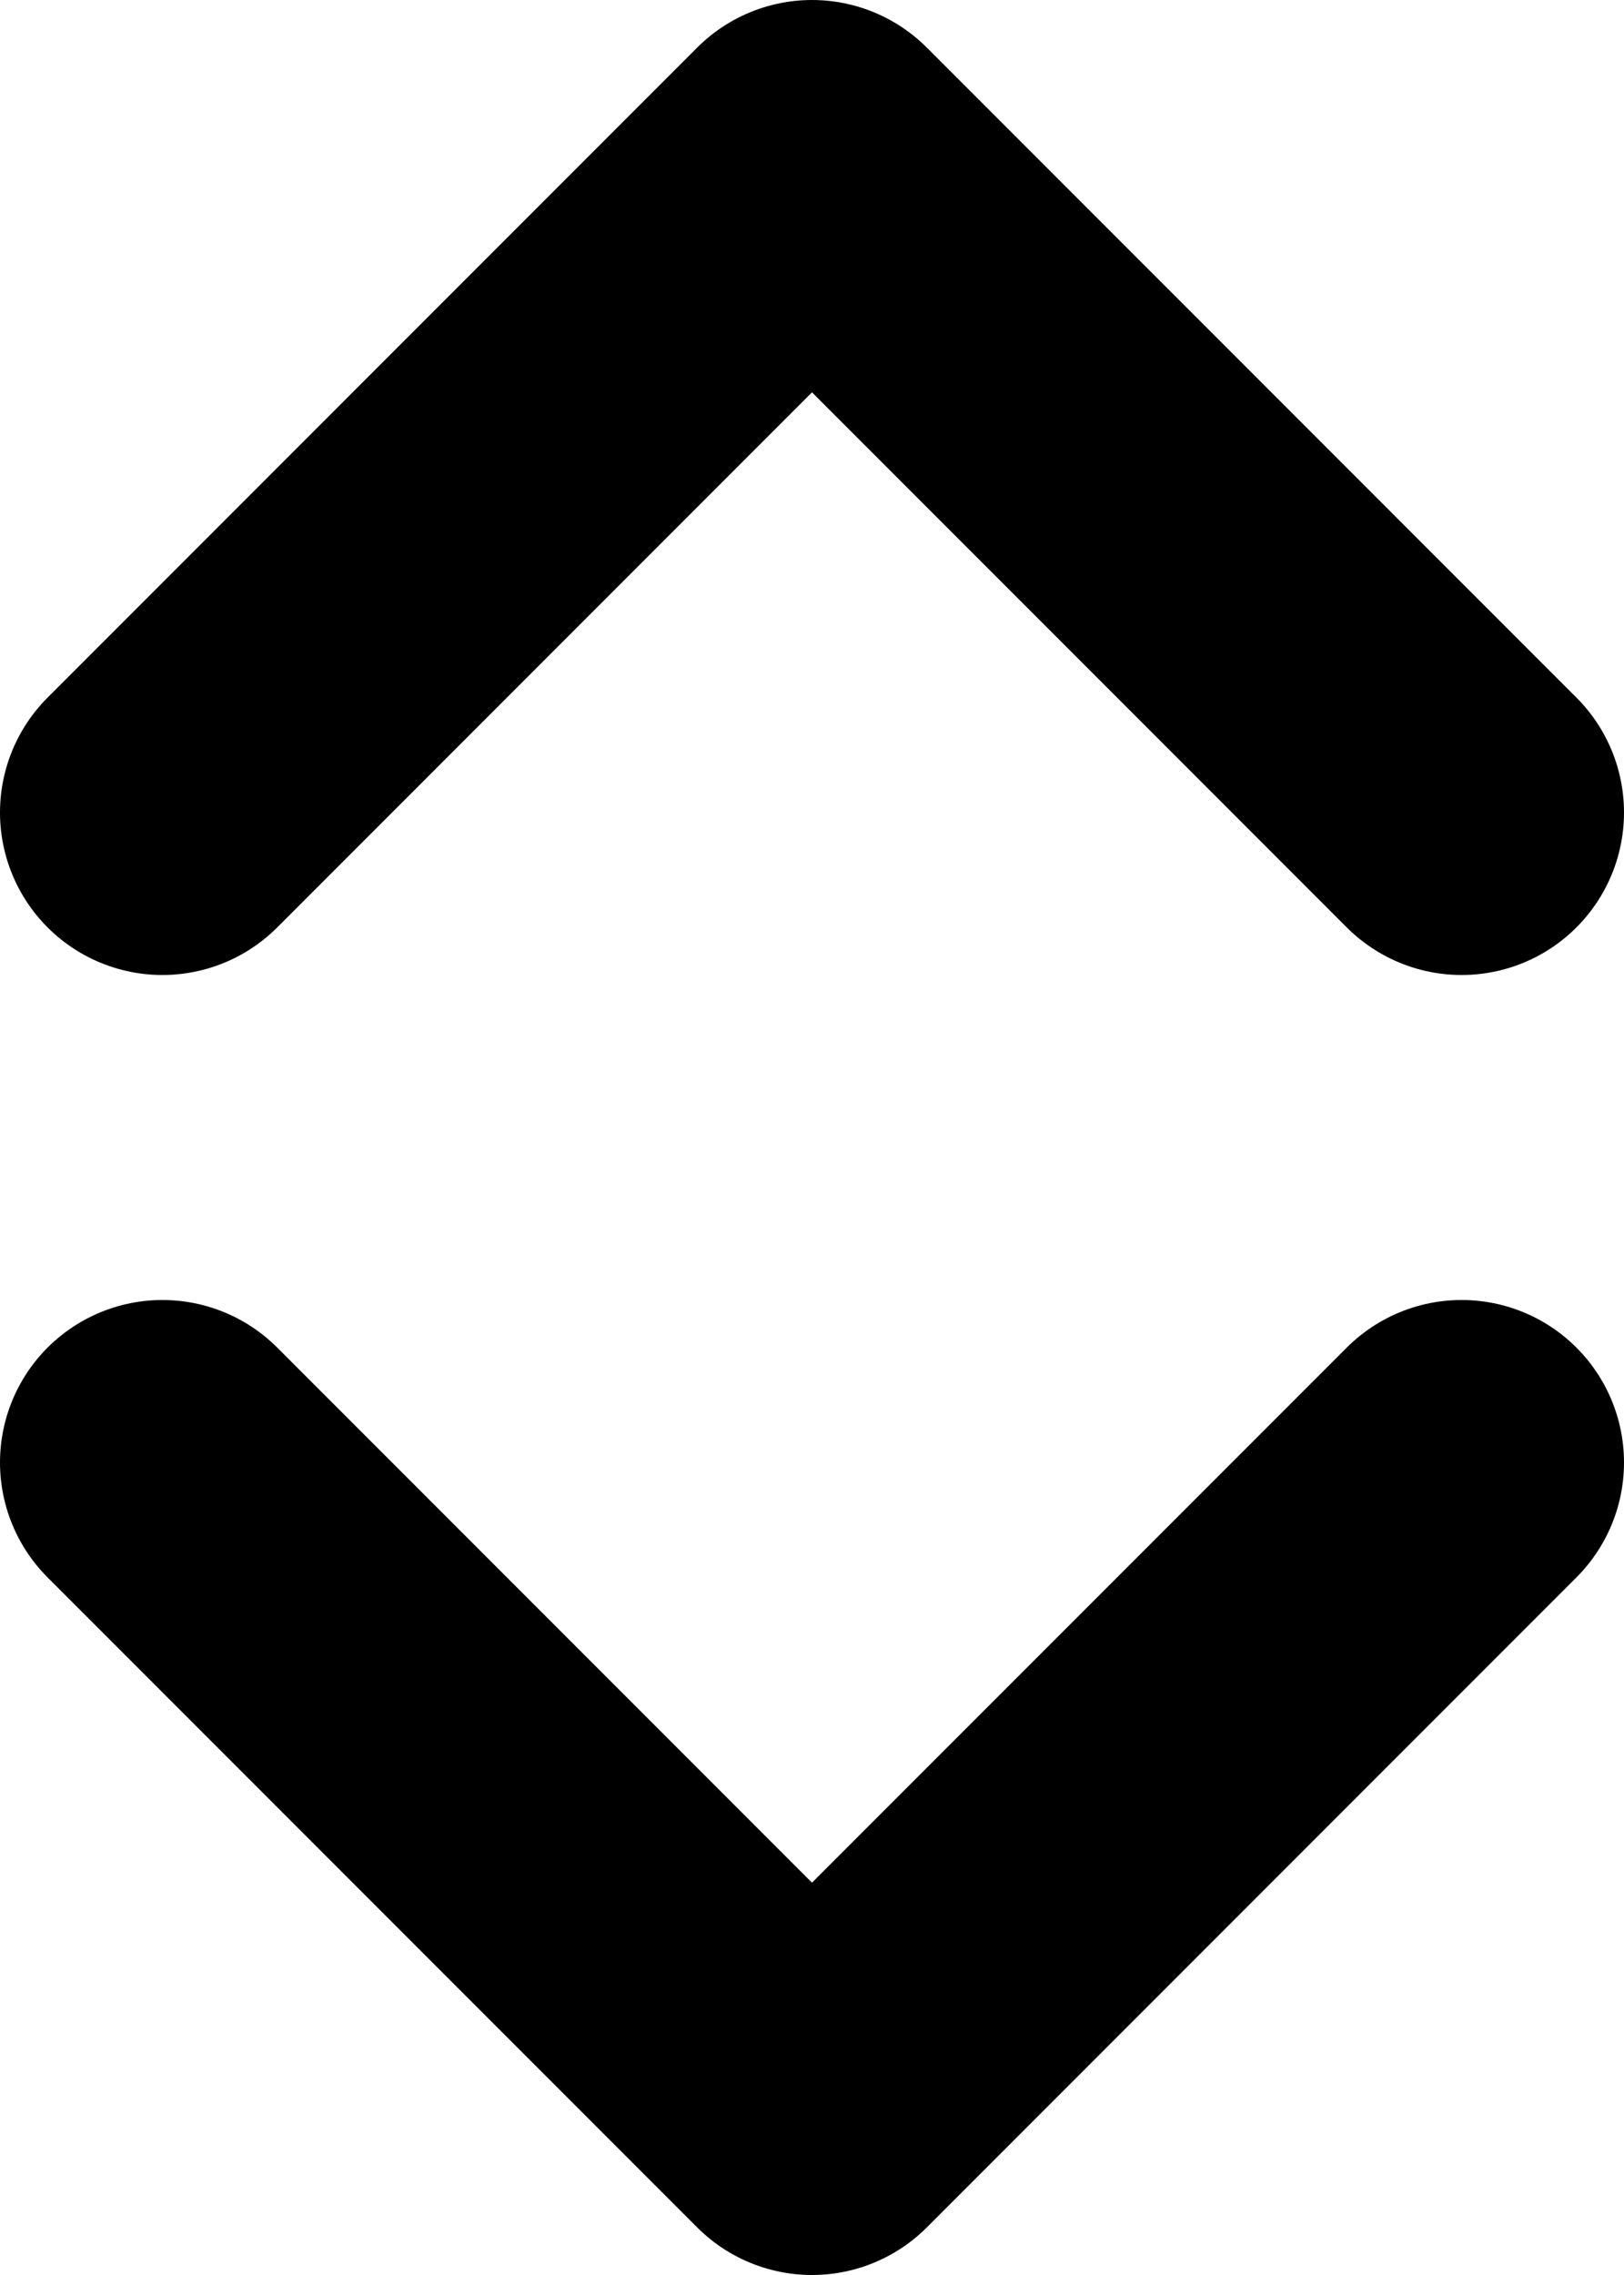 <svg width="10" height="14" viewBox="0 0 10 14" fill="none" xmlns="http://www.w3.org/2000/svg">
<path d="M1 9L5 13L9 9" stroke="black" stroke-width="2" stroke-linecap="round" stroke-linejoin="round"/>
<path d="M9 5L5 1L1 5" stroke="black" stroke-width="2" stroke-linecap="round" stroke-linejoin="round"/>
</svg>
